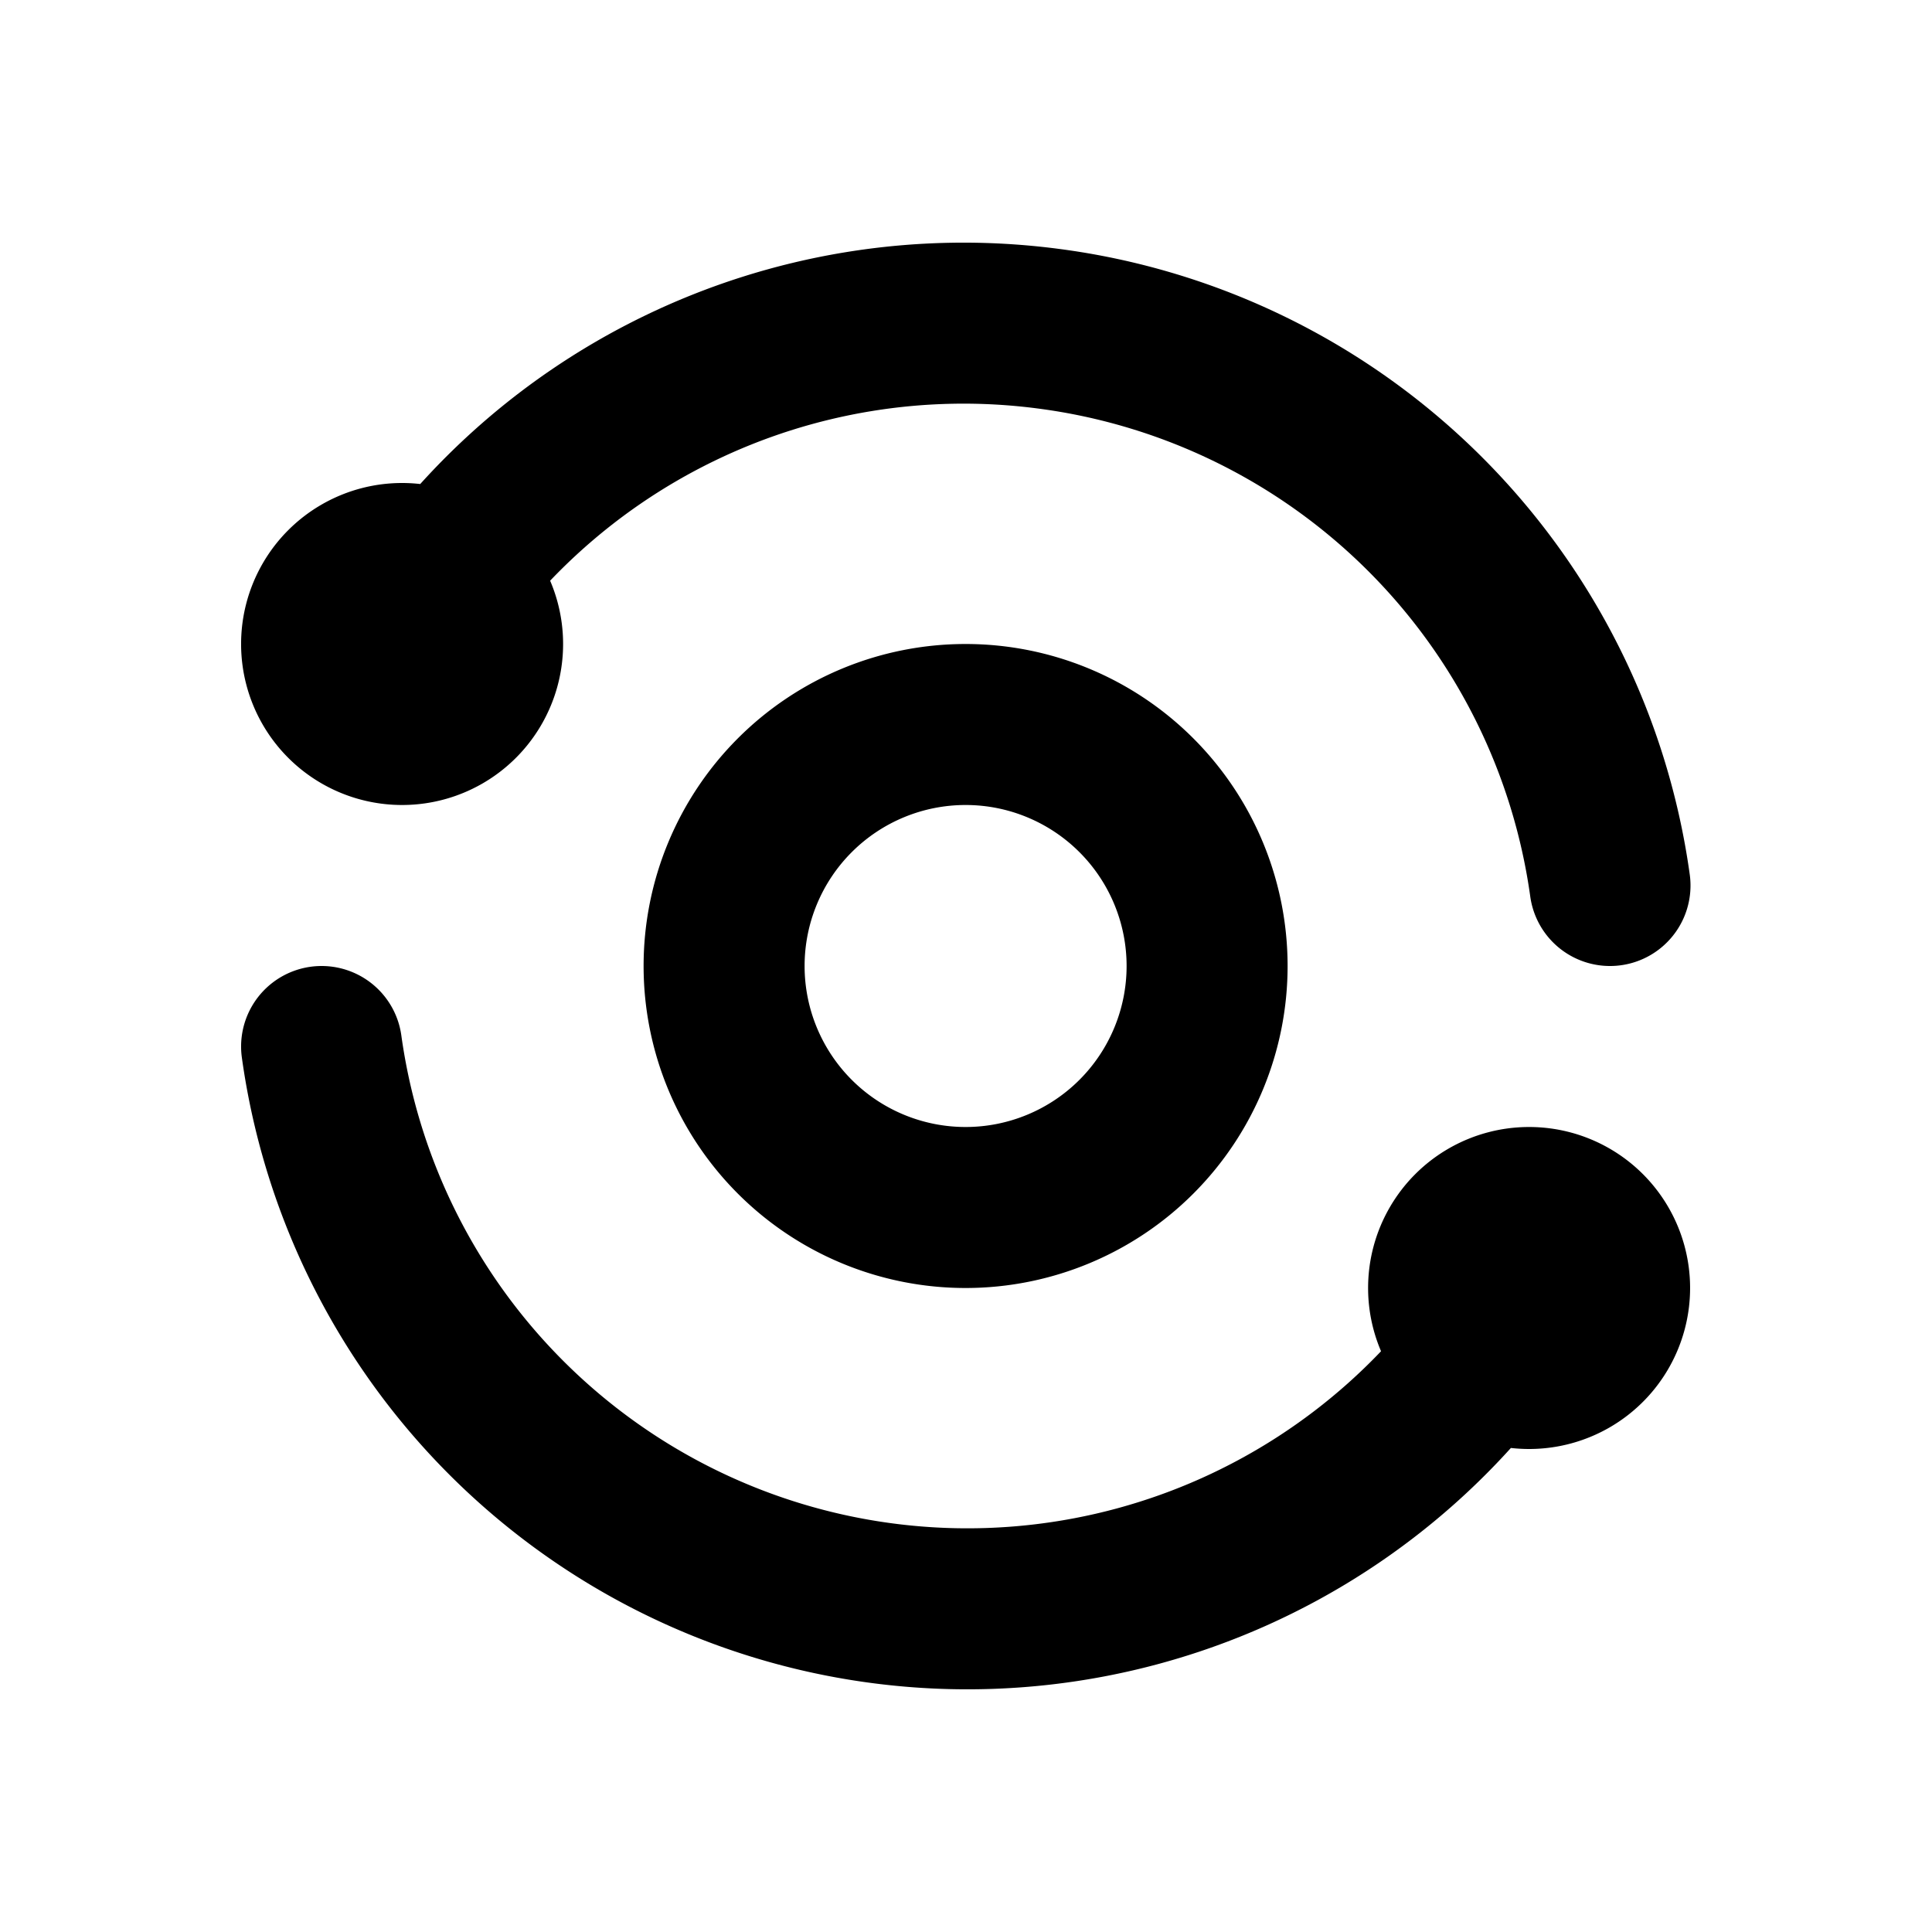 <svg xmlns="http://www.w3.org/2000/svg" class="icon icon-tabler icon-tabler-analyze" width="24" height="24" viewBox="0 0 24 24" stroke-width="2" stroke="currentColor" fill="none" stroke-linecap="round" stroke-linejoin="round">
  <path stroke="none" d="M0 0h24v24H0z" fill="none"/>
  <path d="M20 11a8.1 8.1 0 0 0 -6.986 -6.918a8.095 8.095 0 0 0 -8.019 3.918m-1 5a8.1 8.1 0 0 0 15 3m-1 0a1 1 0 1 0 2 0a1 1 0 1 0 -2 0m-13 -8m-1 0a1 1 0 1 0 2 0a1 1 0 1 0 -2 0m8 4m-3 0a3 3 0 1 0 6 0a3 3 0 1 0 -6 0" />
</svg>


